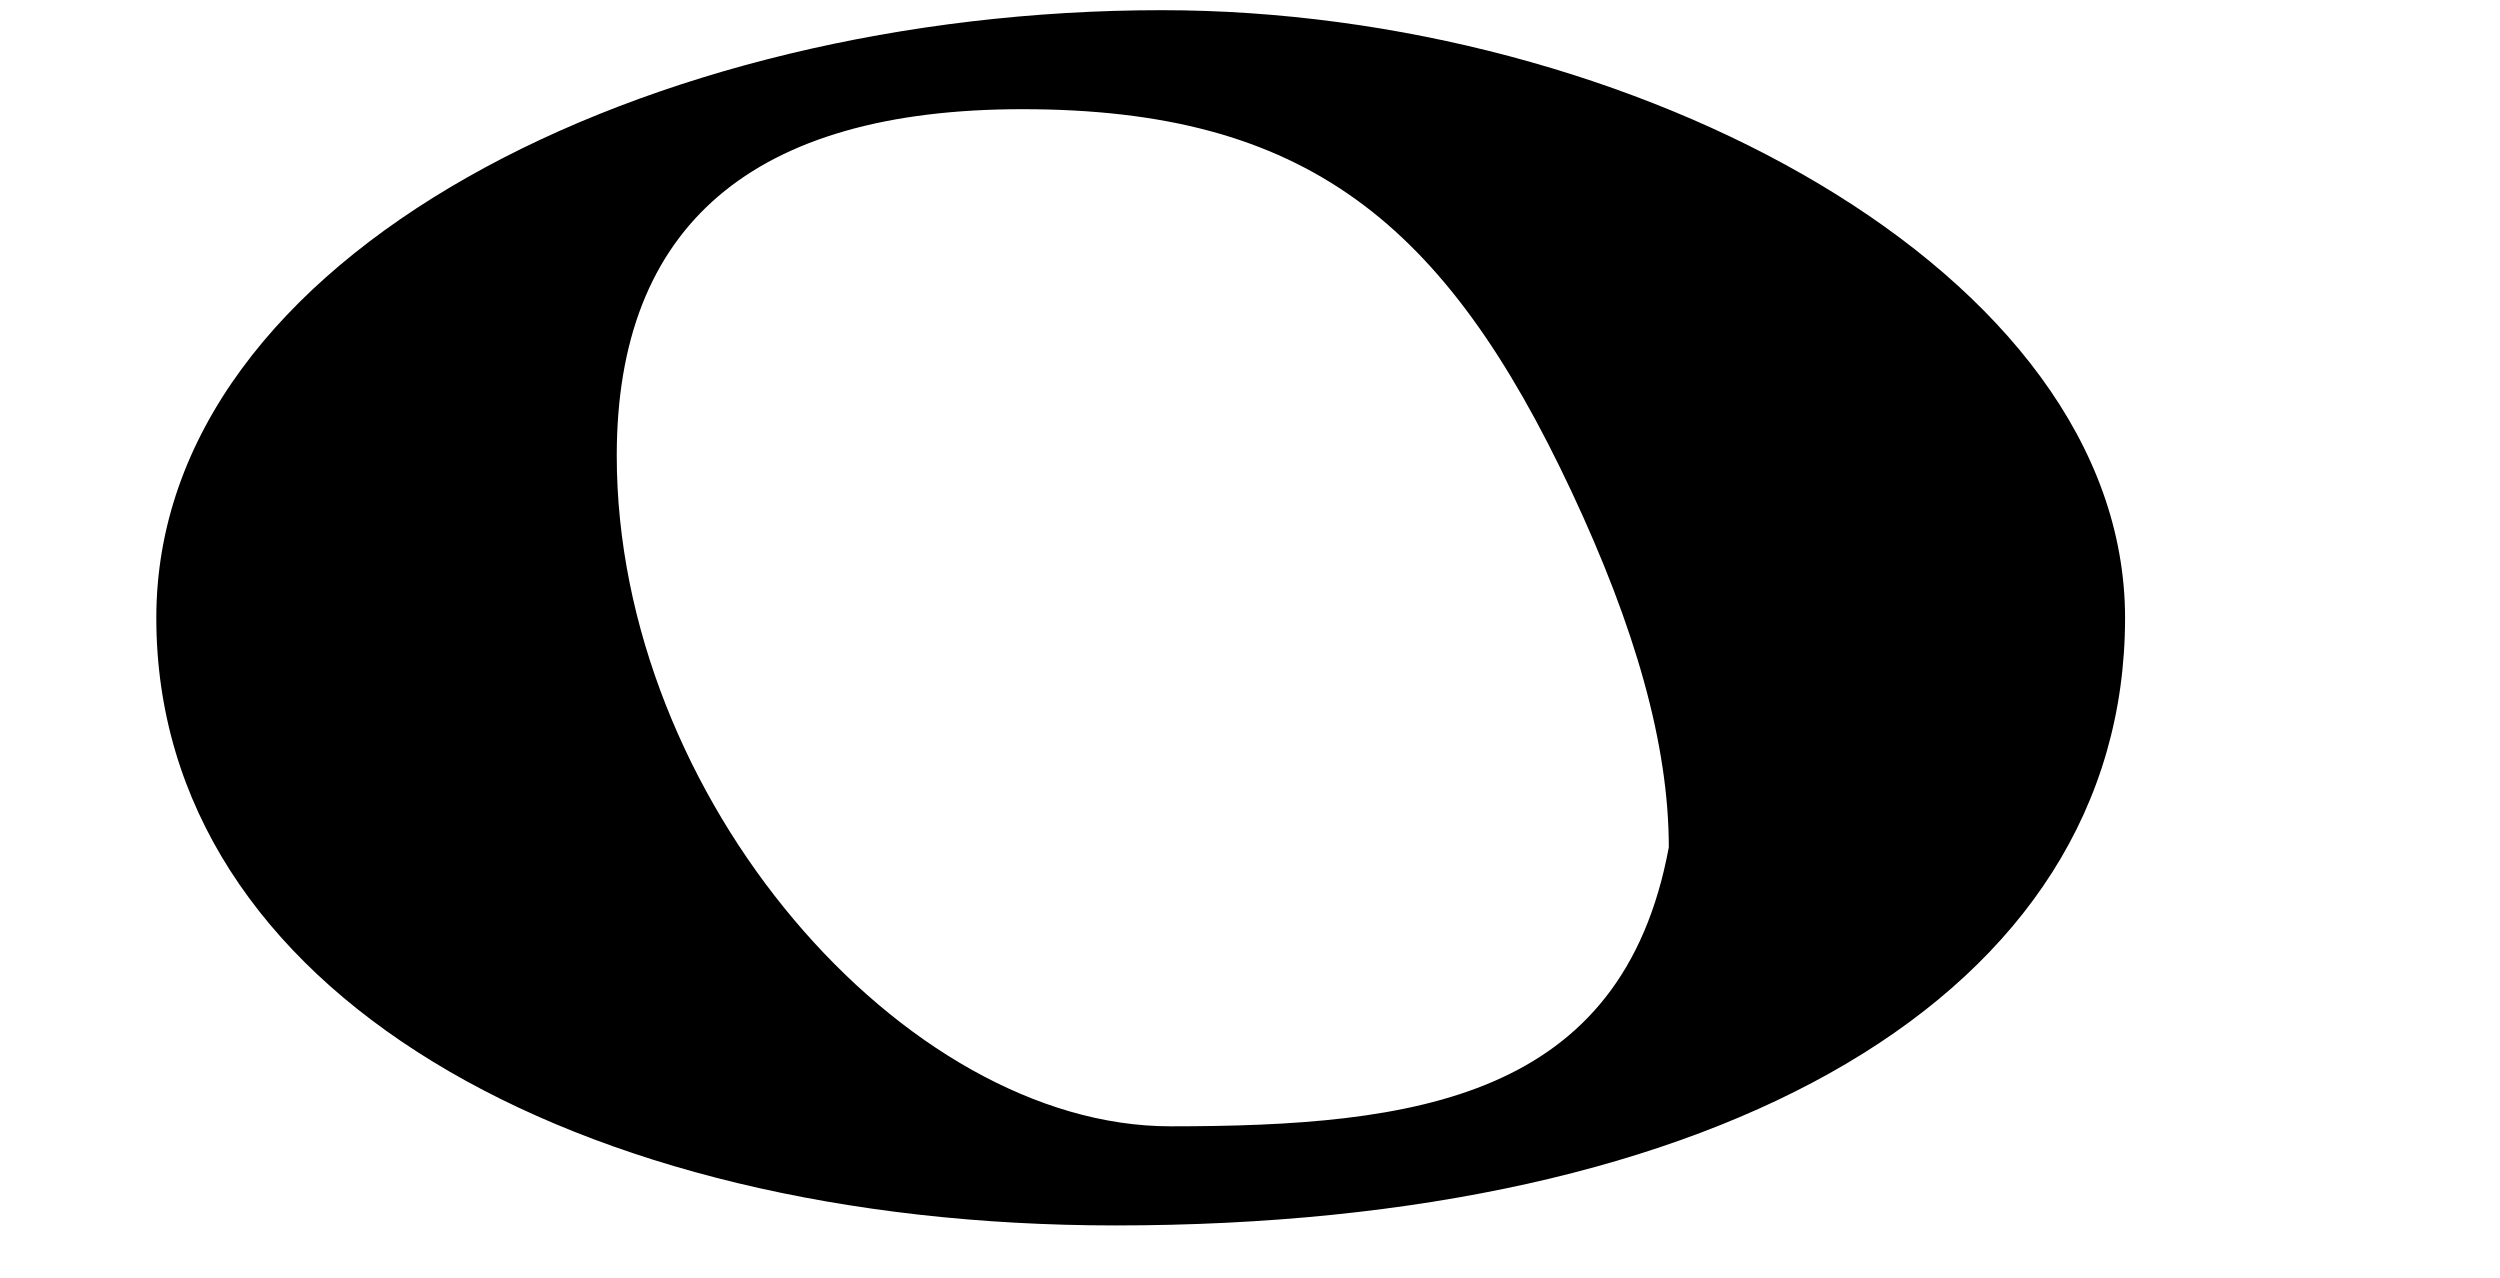 <?xml version="1.0" encoding="utf-8"?>
<!-- Generator: Adobe Illustrator 16.0.0, SVG Export Plug-In . SVG Version: 6.00 Build 0)  -->
<!DOCTYPE svg PUBLIC "-//W3C//DTD SVG 1.1//EN" "http://www.w3.org/Graphics/SVG/1.1/DTD/svg11.dtd">
<svg version="1.1" id="Layer_1" xmlns="http://www.w3.org/2000/svg" xmlns:xlink="http://www.w3.org/1999/xlink" x="0px" y="0px"
	 width="40px" height="20.44px" viewBox="0 0 40 20.44" enable-background="new 0 0 40 20.44" xml:space="preserve"
	>
<path d="M18.589,0.163c7.502,0,15.412,4.176,15.412,9.724c0,6.048-6.492,9.72-16.156,9.72c-8.653,0-15.344-3.744-15.344-9.72
	C2.5,4.052,10.409,0.163,18.589,0.163z M25.146,7.868c-2.027-4.32-4.258-6.121-8.789-6.121c-4.326,0-6.489,1.872-6.489,5.544
	c0,5.476,4.596,10.73,8.858,10.73c3.92,0,7.229-0.436,7.975-4.465C26.7,11.9,26.159,10.029,25.146,7.868z"/>
</svg>
